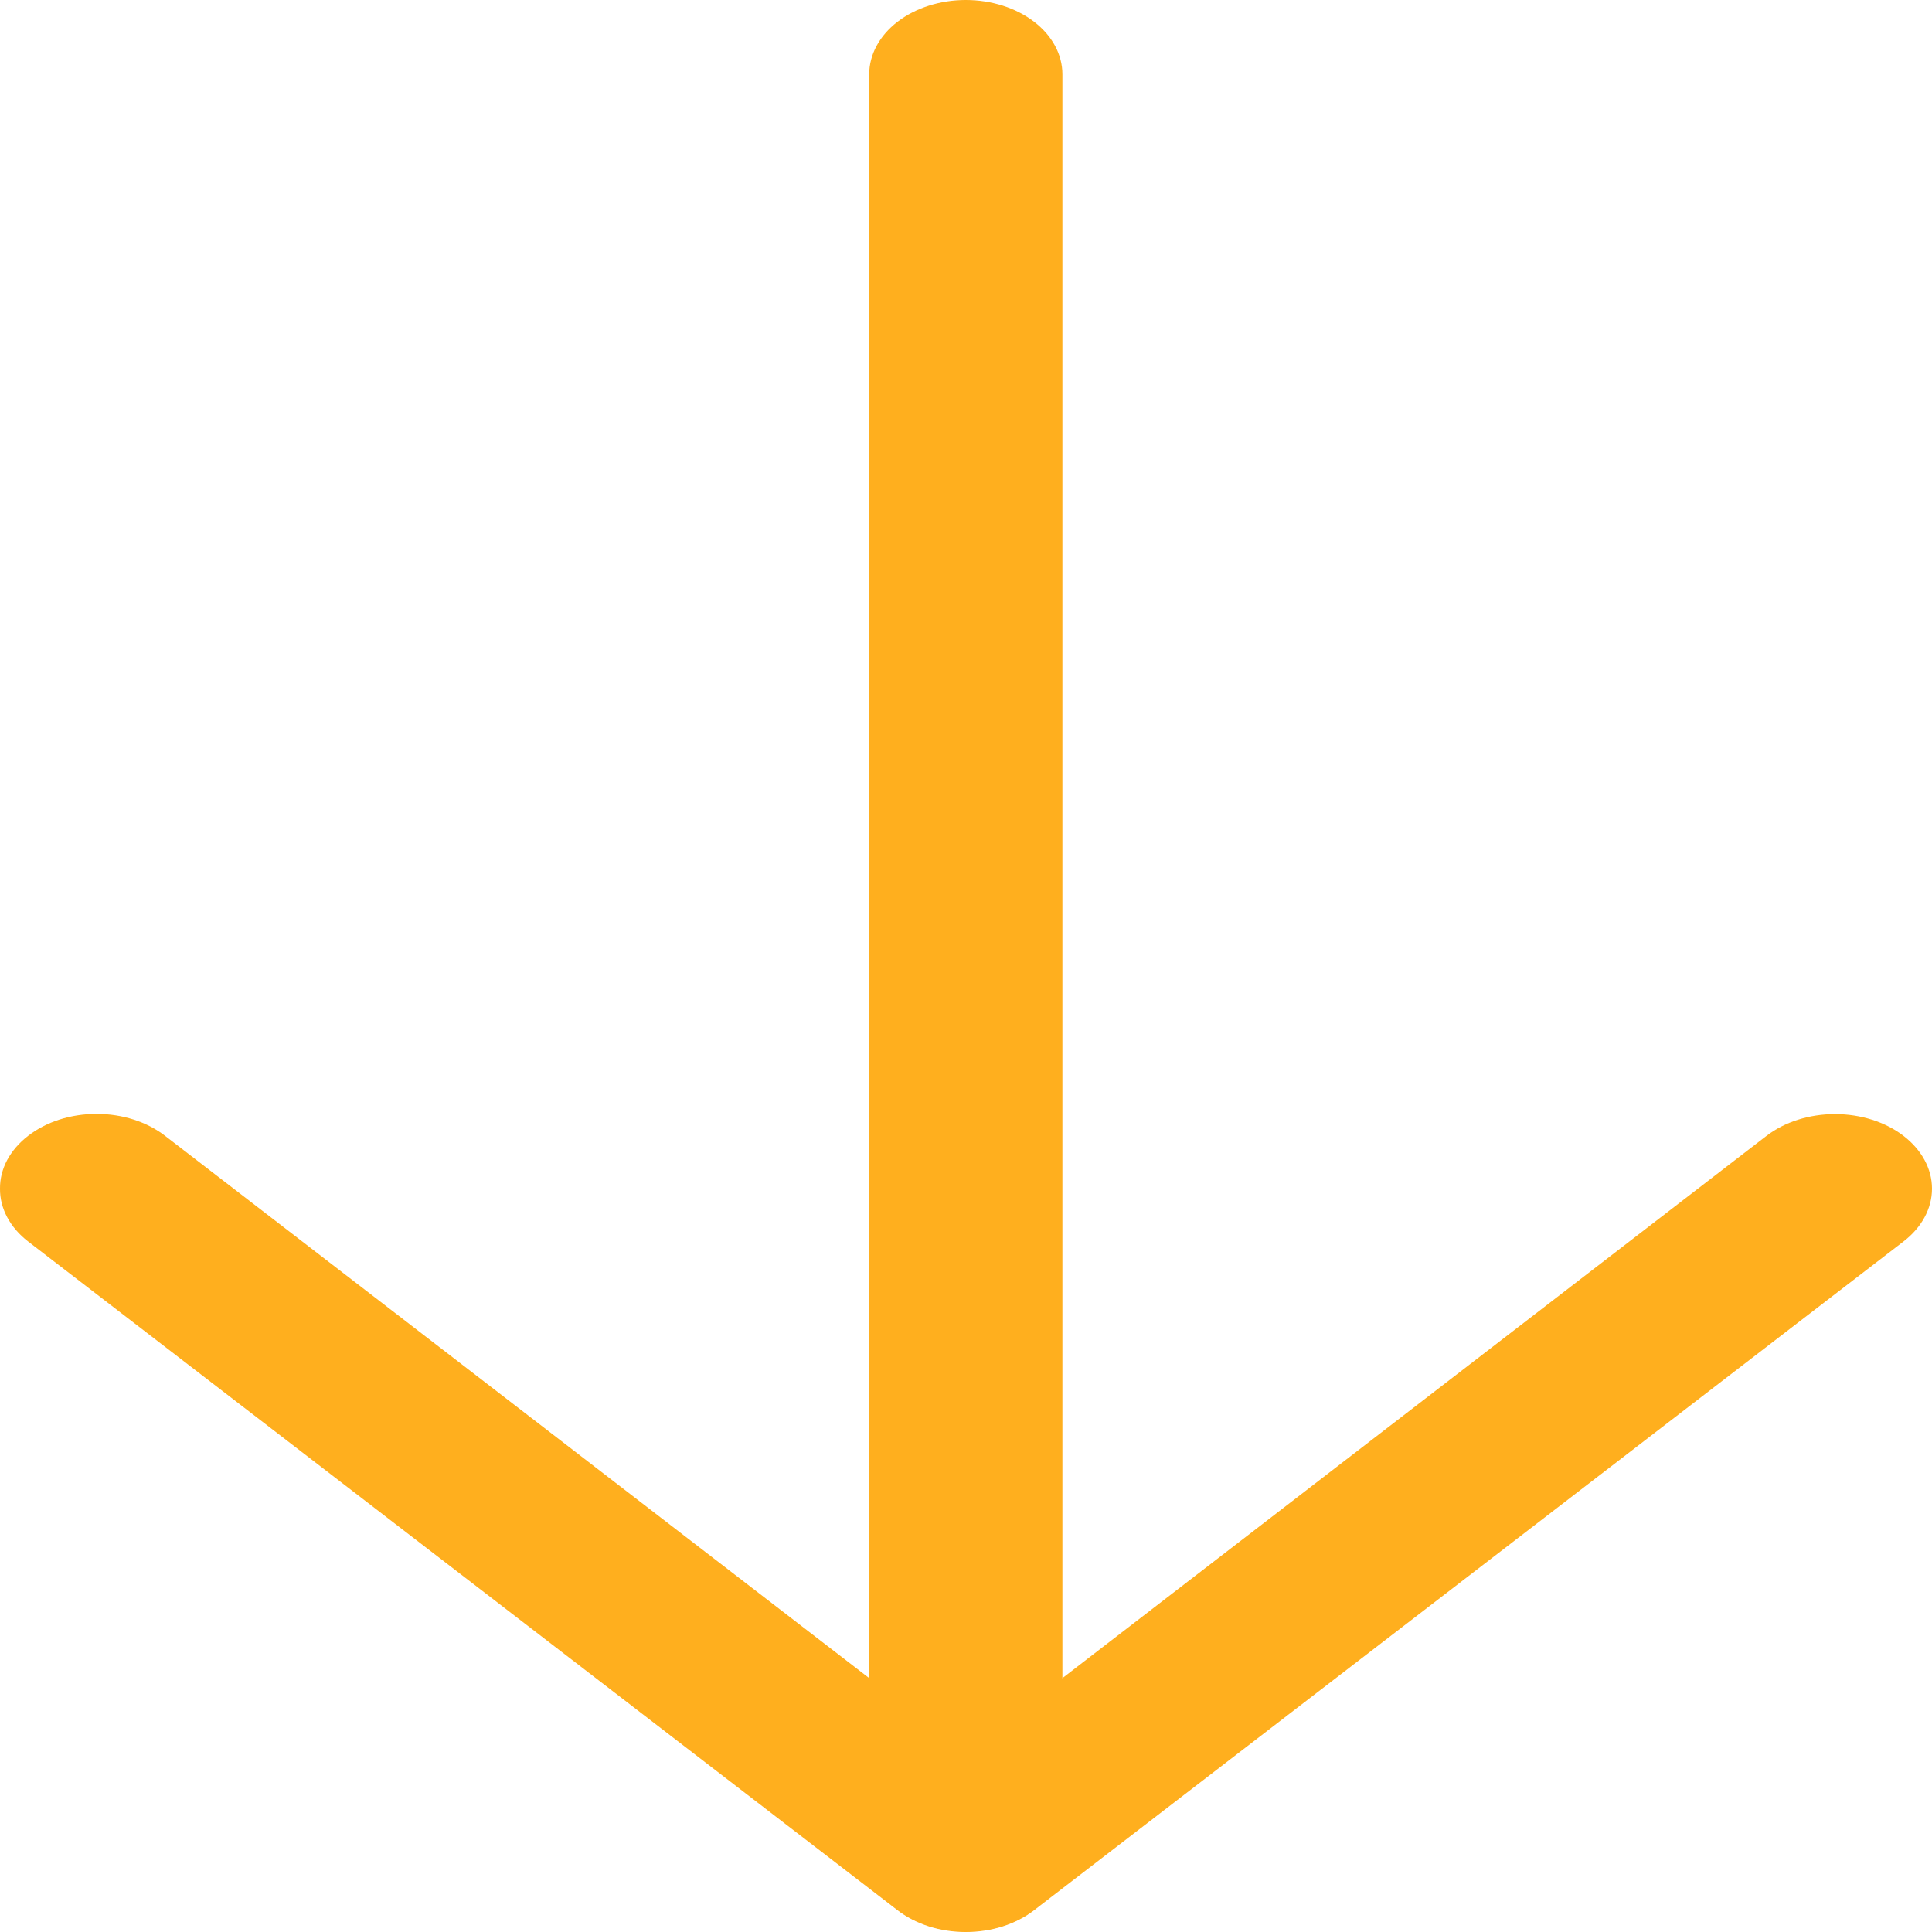 <svg width="20" height="20" viewBox="0 0 20 20" fill="none" xmlns="http://www.w3.org/2000/svg">
<path d="M1.74958e-05 12.305C-0.001 12.204 0.024 12.103 0.074 12.009C0.124 11.916 0.197 11.831 0.29 11.759C0.383 11.687 0.493 11.629 0.615 11.59C0.737 11.551 0.868 11.531 1 11.531C1.132 11.531 1.262 11.551 1.384 11.59C1.506 11.629 1.617 11.687 1.71 11.759L9.998 18.142L18.286 11.759C18.474 11.614 18.73 11.533 18.996 11.533C19.262 11.533 19.518 11.614 19.706 11.759C19.894 11.904 20 12.1 20 12.305C20 12.51 19.894 12.706 19.706 12.851L10.708 19.772C10.615 19.844 10.504 19.902 10.383 19.941C10.261 19.98 10.13 20 9.998 20C9.866 20 9.735 19.98 9.613 19.941C9.492 19.902 9.381 19.844 9.288 19.772L0.29 12.851C0.197 12.779 0.124 12.694 0.074 12.6C0.024 12.506 -0.001 12.406 1.74958e-05 12.305Z" fill="#FFAF1E"/>
<path d="M8.998 19.227L8.998 0.769C8.998 0.565 9.104 0.369 9.291 0.225C9.479 0.081 9.733 -5.5293e-08 9.998 -4.37024e-08C10.263 -3.21118e-08 10.518 0.081 10.705 0.225C10.893 0.369 10.998 0.565 10.998 0.769L10.998 19.227C10.998 19.43 10.893 19.626 10.705 19.77C10.518 19.915 10.263 19.995 9.998 19.995C9.733 19.995 9.479 19.915 9.291 19.77C9.104 19.626 8.998 19.43 8.998 19.227Z" fill="#FFAF1E"/>
</svg>
